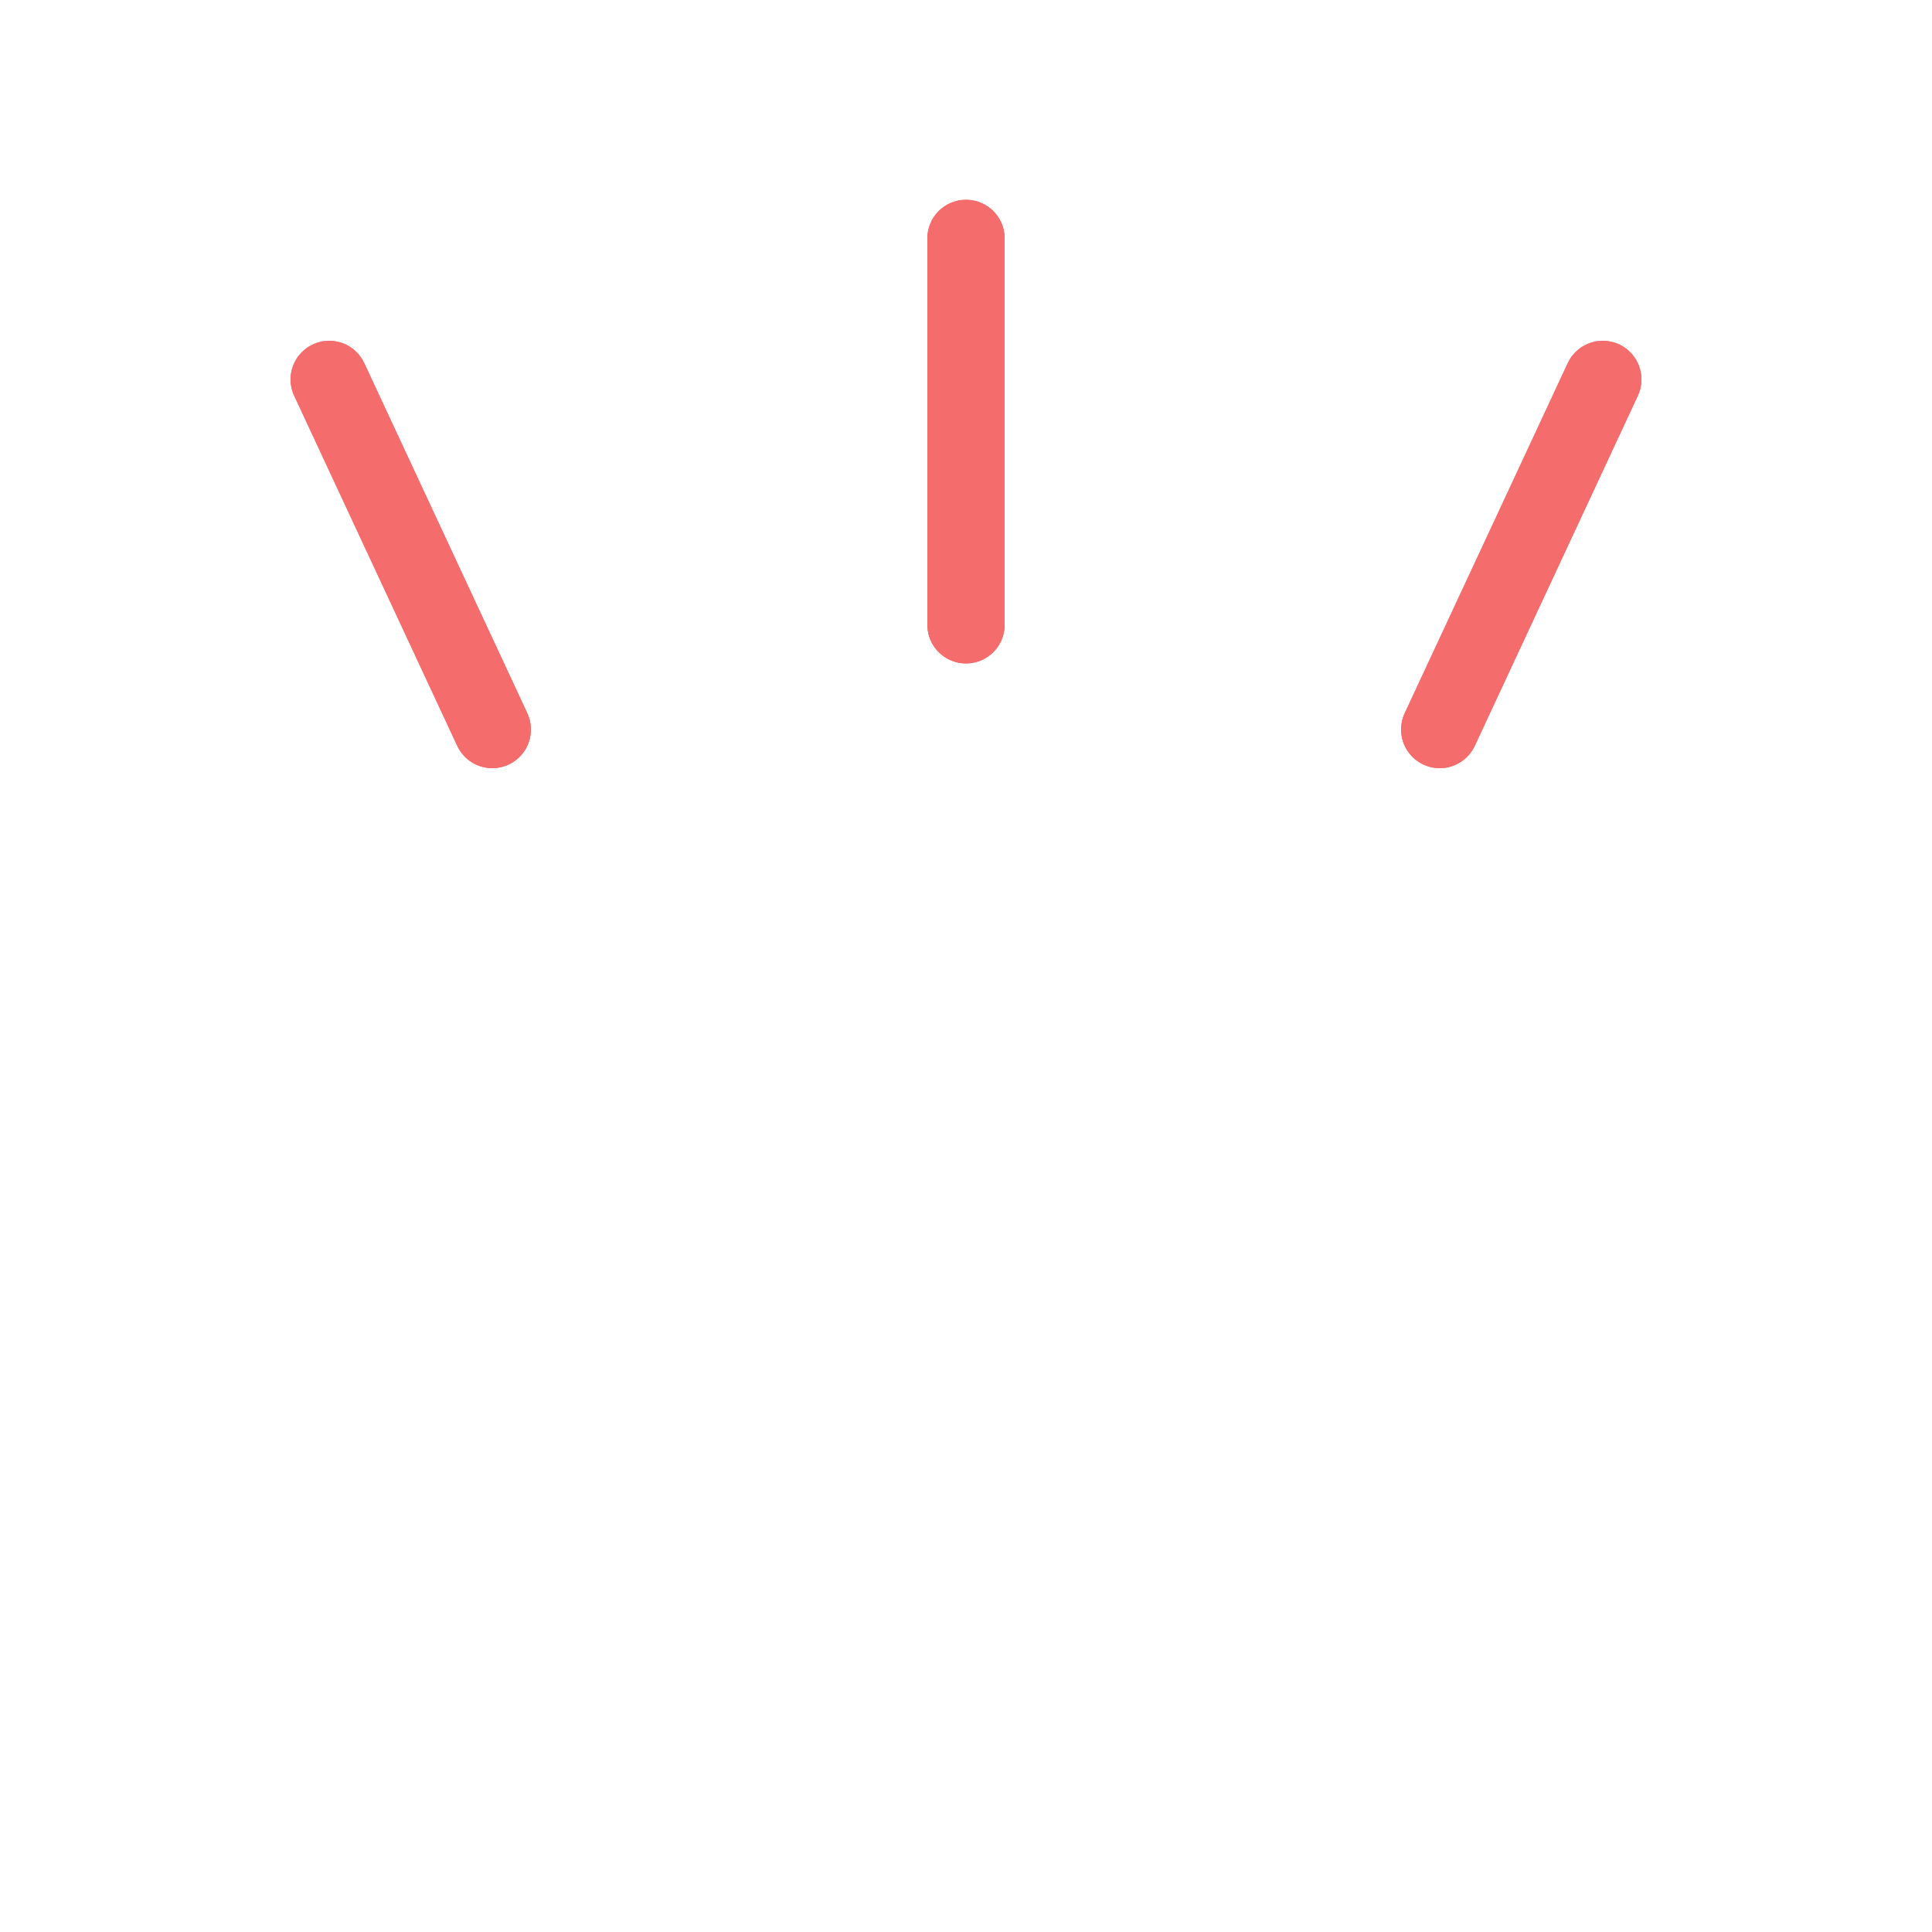 <svg xmlns="http://www.w3.org/2000/svg" xmlns:xlink="http://www.w3.org/1999/xlink" preserveAspectRatio="xMidYMid meet" width="50" height="50" viewBox="0 0 50 50" style="width:100%;height:100%"><defs><animateTransform repeatCount="indefinite" dur="1.167s" begin="0s" xlink:href="#_R_G_L_2_G" fill="freeze" attributeName="transform" from="0" to="0" type="rotate" additive="sum" keyTimes="0;0.107;0.179;0.25;0.321;0.393;0.607;0.679;0.75;0.821;0.893;1" values="0;0;-5;5;-5;0;0;-5;5;-5;0;0" keySplines="0.333 0 0.667 1;0.333 0 0.667 1;0.333 0 0.667 1;0.333 0 0.667 1;0.333 0 0.667 1;0.167 0.167 0.833 0.833;0.333 0 0.667 1;0.333 0 0.667 1;0.333 0 0.667 1;0.333 0 0.667 1;0 0 0 0" calcMode="spline"/><animateTransform repeatCount="indefinite" dur="1.167s" begin="0s" xlink:href="#_R_G_L_2_G" fill="freeze" attributeName="transform" from="-25 -32.125" to="-25 -32.125" type="translate" additive="sum" keyTimes="0;1" values="-25 -32.125;-25 -32.125" keySplines="0 0 1 1" calcMode="spline"/><animate repeatCount="indefinite" dur="1.167s" begin="0s" xlink:href="#_R_G_L_1_G_M" fill="freeze" attributeName="opacity" from="1" to="0" keyTimes="0;0.429;0.429;1" values="1;1;0;0" keySplines="0 0 0 0;0 0 0 0;0 0 0 0" calcMode="spline"/><animate repeatCount="indefinite" dur="1.167s" begin="0s" xlink:href="#_R_G_L_0_G_M" fill="freeze" attributeName="opacity" from="0" to="1" keyTimes="0;0.571;0.571;1" values="0;0;1;1" keySplines="0 0 0 0;0 0 0 0;0 0 0 0" calcMode="spline"/><animate attributeType="XML" attributeName="opacity" dur="1s" from="0" to="1" xlink:href="#time_group"/></defs><g id="_R_G"><g id="_R_G_L_2_G" transform=" translate(25, 32.125)"><path id="_R_G_L_2_G_D_0_P_0" stroke="#f56c6d" stroke-linecap="round" stroke-linejoin="round" fill="none" stroke-width="2" stroke-opacity="1" d=" M46.38 34.03 C45.32,33.04 40.58,28.83 25,28.83 C9.42,28.83 4.68,33.03 3.62,34.03 C2.57,35.03 3.12,40.45 3.34,41.73 C3.57,43.01 4.51,43.6 5.16,43.48 C5.8,43.37 13.33,41.84 14.19,41.63 C14.77,41.49 15.27,40.82 15.54,39.94 C15.81,39.07 16.75,35.02 16.75,35.02 C16.75,35.02 19.1,34.33 25,34.33 C30.9,34.33 33.25,35.02 33.25,35.02 C33.25,35.02 34.19,39.07 34.46,39.95 C34.73,40.82 35.23,41.5 35.81,41.63 C36.65,41.82 44.12,43.37 44.84,43.49 C45.47,43.59 46.43,43.02 46.66,41.74 C46.88,40.45 47.43,35.03 46.38,34.03z "/></g><g id="_R_G_L_1_G_M"><g id="_R_G_L_1_G"><path id="_R_G_L_1_G_D_0_P_0" stroke="#f56c6d" stroke-linecap="round" stroke-linejoin="round" fill="none" stroke-width="2" stroke-opacity="1" d=" M25 16.17 C25,16.17 25,6.17 25,6.17 "/><path id="_R_G_L_1_G_D_0_P_1" stroke="#f56c6d" stroke-linecap="round" stroke-linejoin="round" fill="none" stroke-width="2" stroke-opacity="1" d=" M12.74 18.88 C12.74,18.88 8.52,9.82 8.52,9.82 "/><path id="_R_G_L_1_G_D_0_P_2" stroke="#f56c6d" stroke-linecap="round" stroke-linejoin="round" fill="none" stroke-width="2" stroke-opacity="1" d=" M37.26 18.88 C37.26,18.88 41.48,9.82 41.48,9.82 "/></g></g><g id="_R_G_L_0_G_M"><g id="_R_G_L_0_G"><path id="_R_G_L_0_G_D_0_P_0" stroke="#f56c6d" stroke-linecap="round" stroke-linejoin="round" fill="none" stroke-width="2" stroke-opacity="1" d=" M25 16.17 C25,16.17 25,6.17 25,6.17 "/><path id="_R_G_L_0_G_D_0_P_1" stroke="#f56c6d" stroke-linecap="round" stroke-linejoin="round" fill="none" stroke-width="2" stroke-opacity="1" d=" M12.74 18.88 C12.74,18.88 8.52,9.82 8.52,9.82 "/><path id="_R_G_L_0_G_D_0_P_2" stroke="#f56c6d" stroke-linecap="round" stroke-linejoin="round" fill="none" stroke-width="2" stroke-opacity="1" d=" M37.26 18.88 C37.26,18.88 41.48,9.82 41.48,9.82 "/></g></g></g><g id="time_group"/></svg>